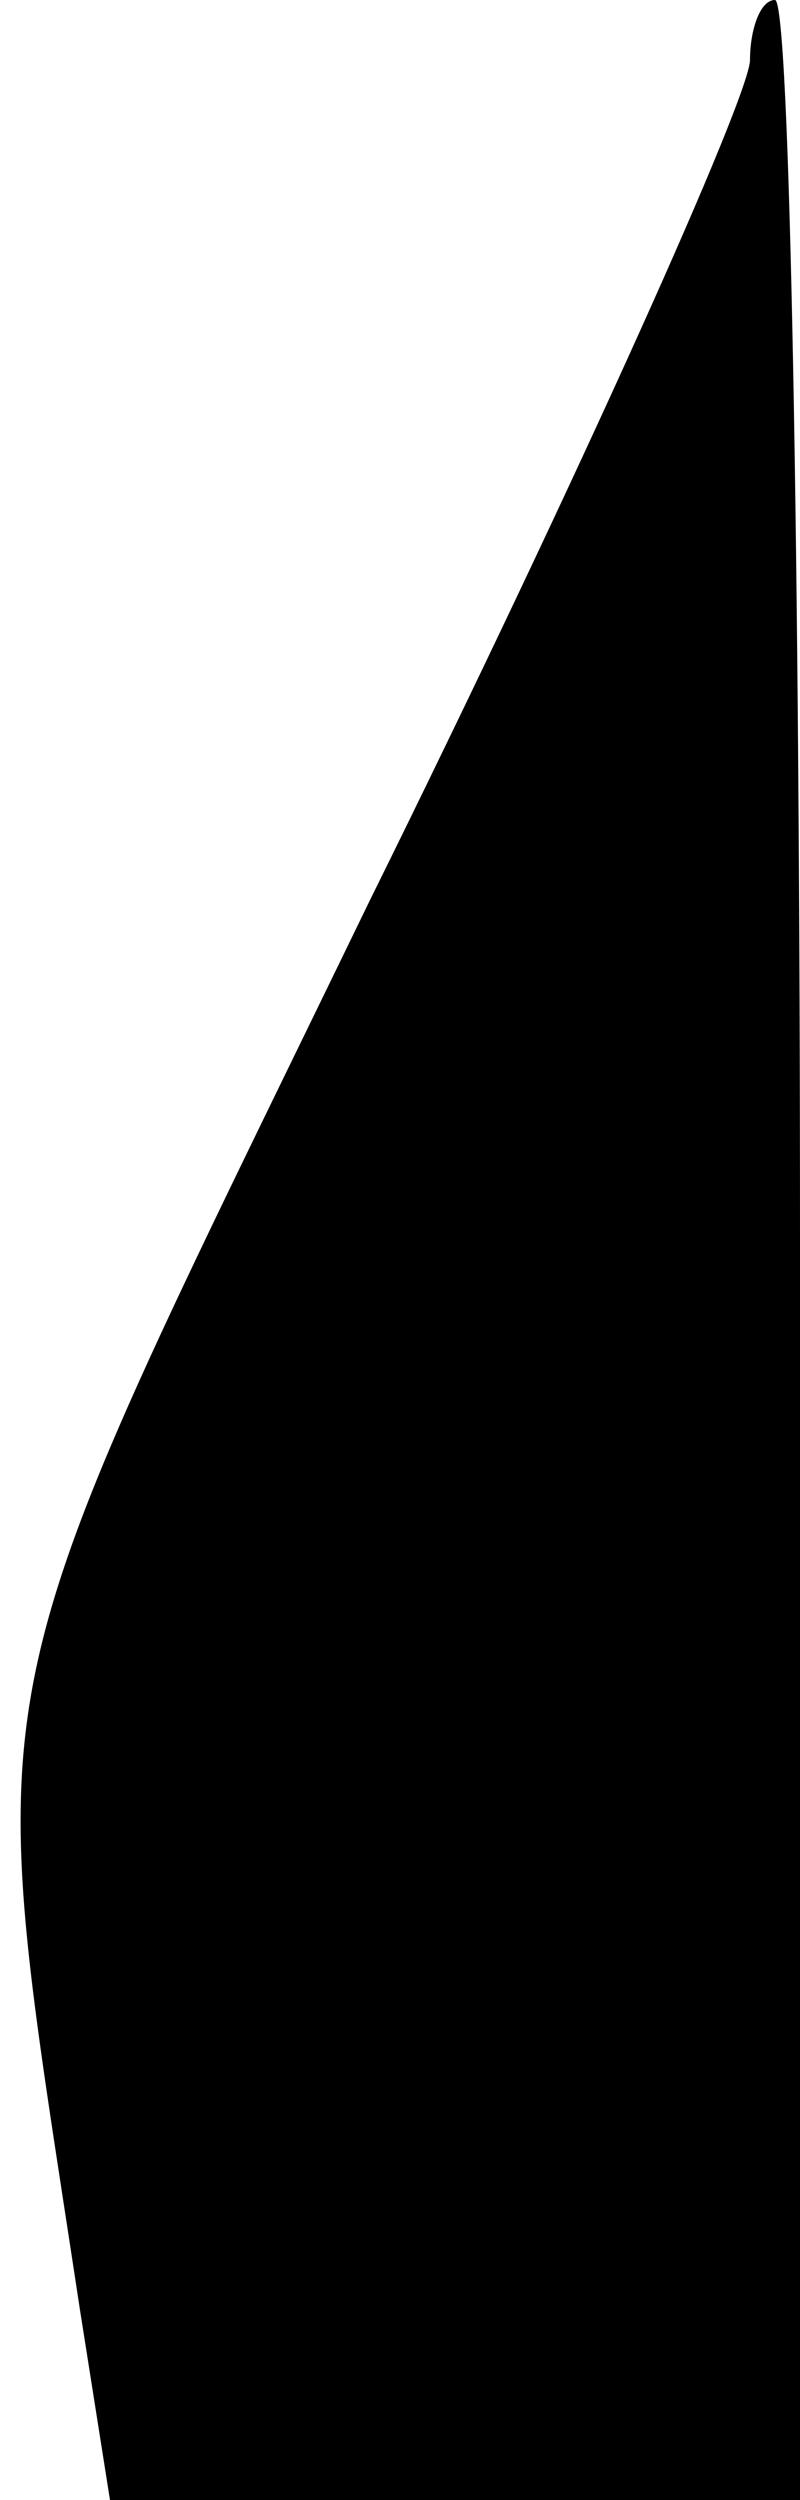 <?xml version="1.0" standalone="no"?>
<!DOCTYPE svg PUBLIC "-//W3C//DTD SVG 20010904//EN"
 "http://www.w3.org/TR/2001/REC-SVG-20010904/DTD/svg10.dtd">
<svg version="1.0" xmlns="http://www.w3.org/2000/svg"
 width="16pt" height="50pt" viewBox="0 0 16 50"
 preserveAspectRatio="xMidYMid meet">
<g transform="translate(0,50) scale(0.1,-0.1)"
fill="#000000" stroke="none">
<path fill="#000000" stroke="none" d="M150 488 c0 -7 -34 -83 -76 -168 -81
-167 -78 -150 -58 -282 l6 -38 69 0 69 0 0 250 c0 138 -2 250 -5 250 -3 0 -5
-6 -5 -12z"/>
</g>
</svg>
